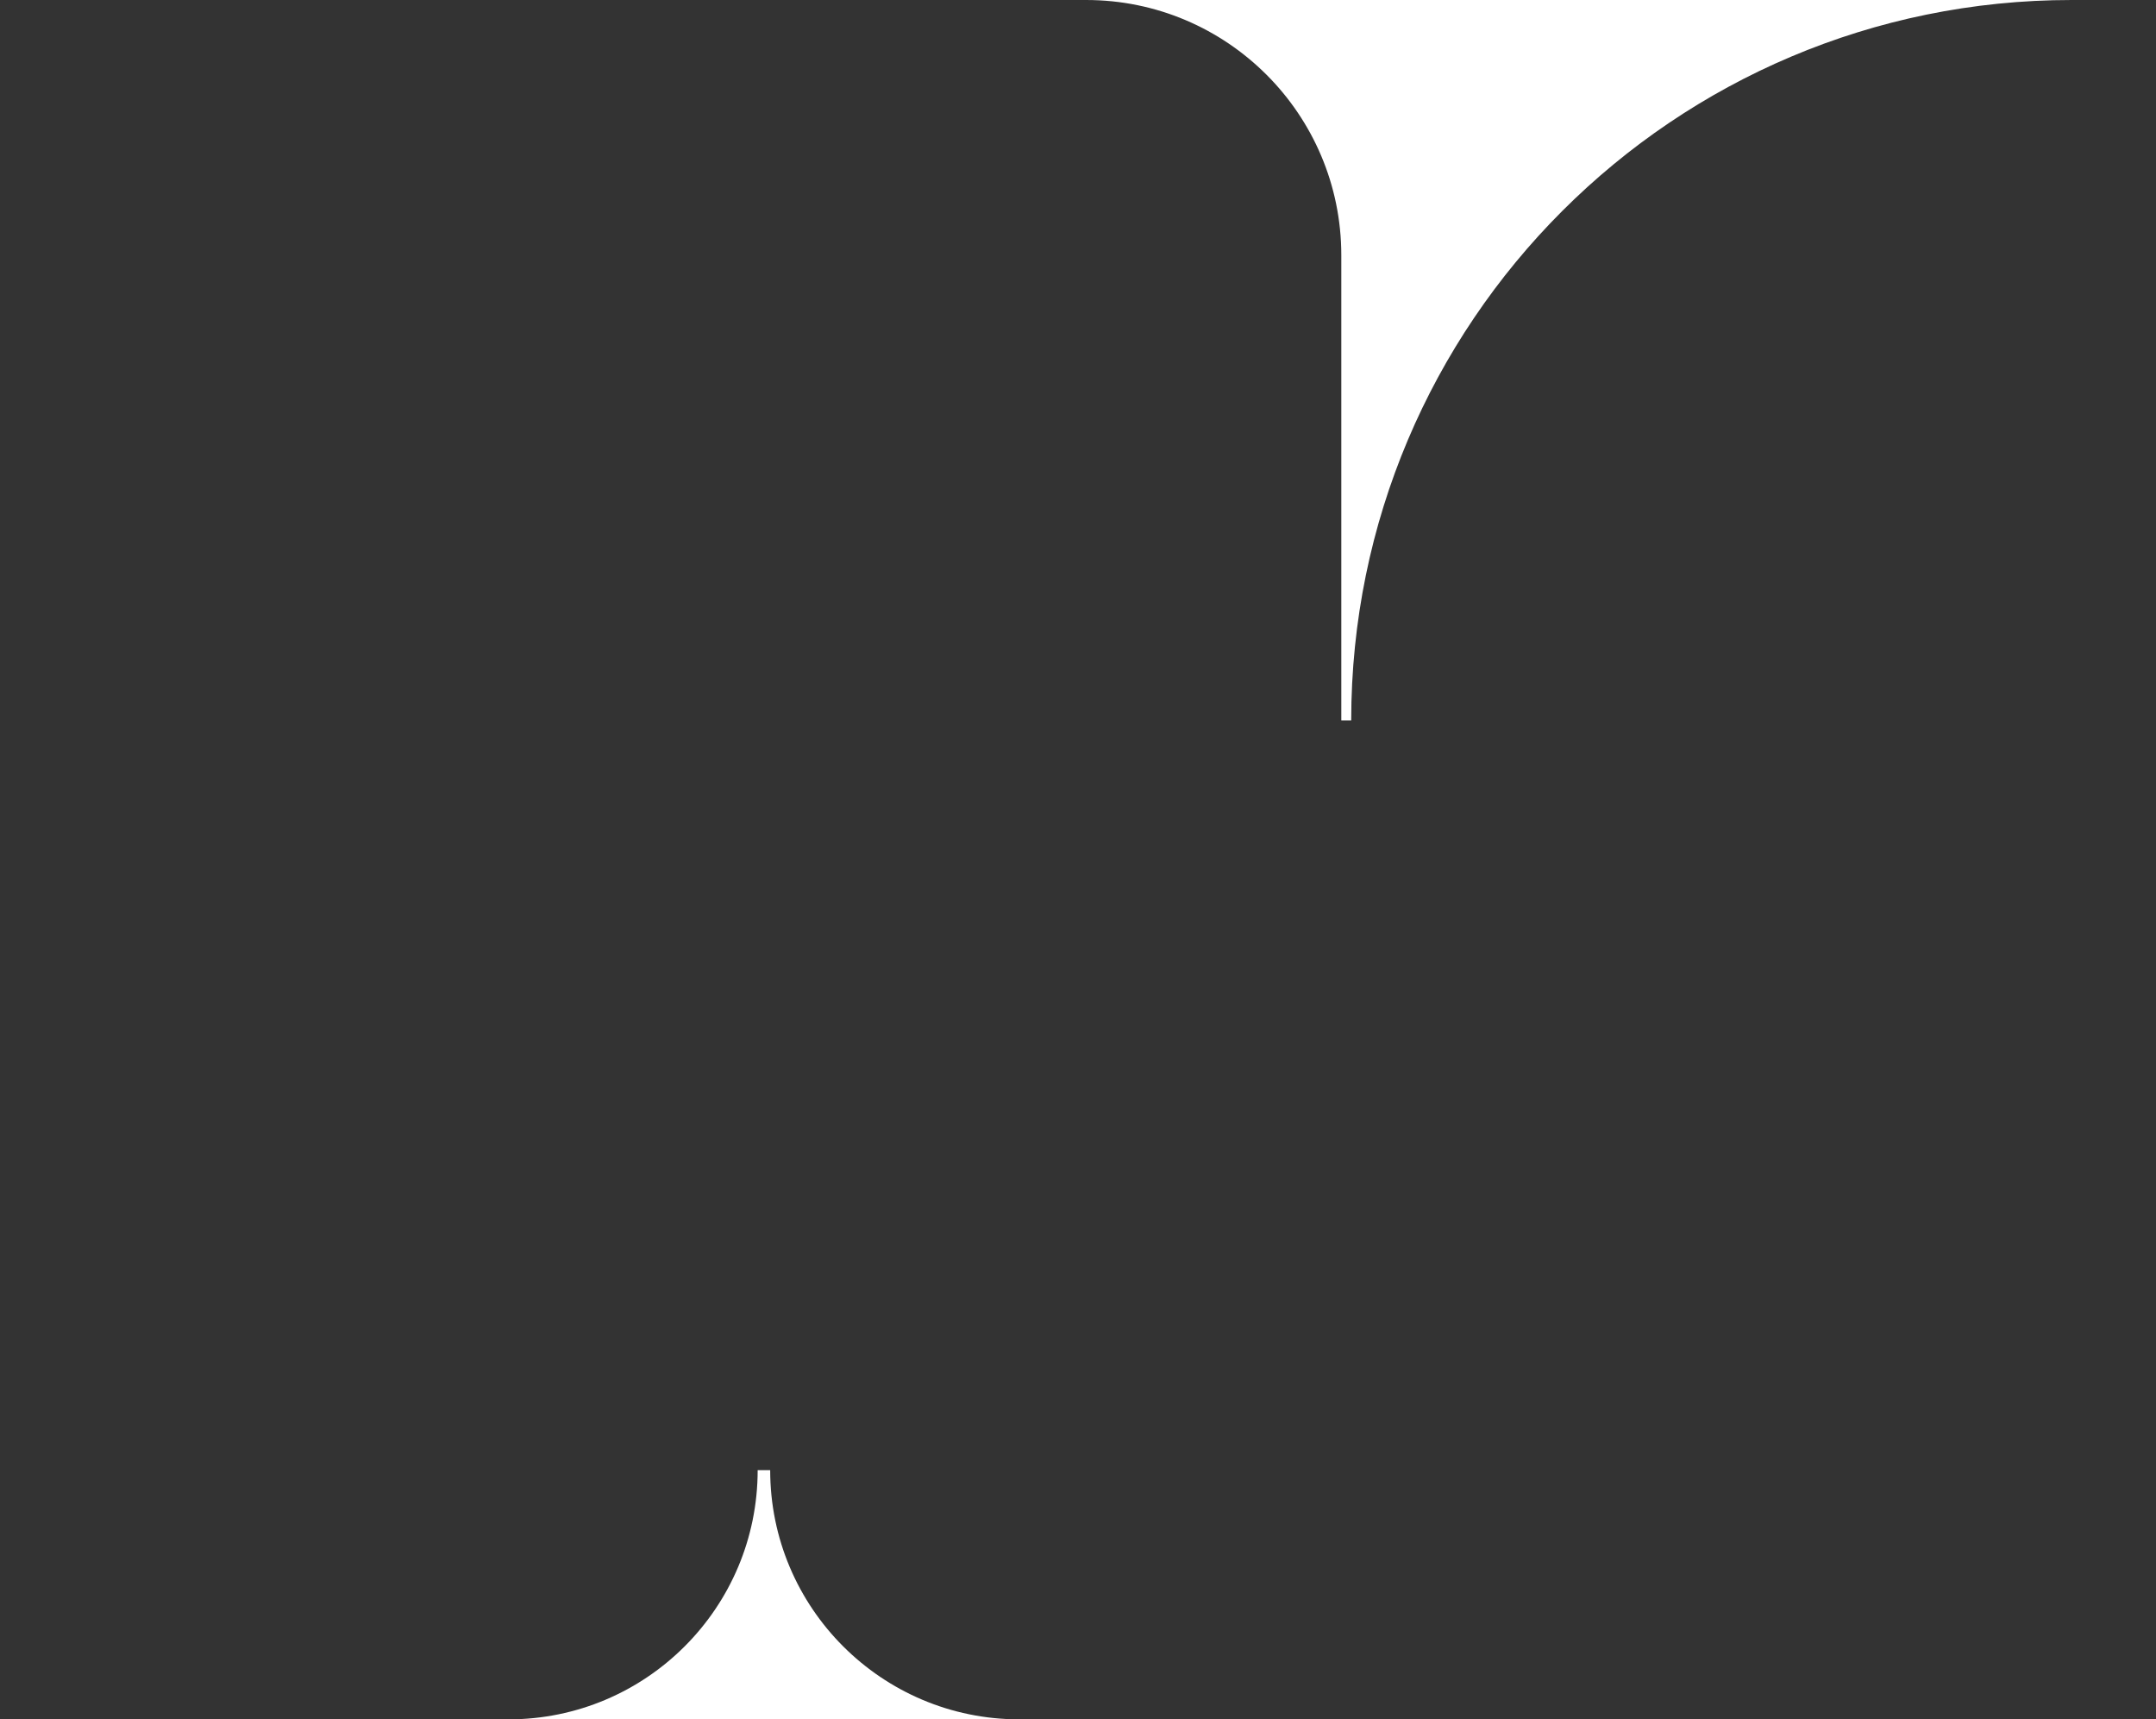 <?xml version="1.0" encoding="utf-8"?>
<!-- Generator: Adobe Illustrator 25.4.1, SVG Export Plug-In . SVG Version: 6.00 Build 0)  -->
<svg version="1.1" id="Capa_1" xmlns="http://www.w3.org/2000/svg" xmlns:xlink="http://www.w3.org/1999/xlink" x="0px" y="0px"
	 viewBox="0 0 823 656.23" style="enable-background:new 0 0 823 656.23;" xml:space="preserve">
<rect x="0" y="0" width="823" height="656.23" fill="#333333" stroke="none"/>
<style type="text/css">
	.st0{fill:#FFFFFF;}
	.st1{fill:#009ADB;}
	.st2{fill:none;stroke:#FFFFFF;stroke-width:3.938;stroke-linecap:round;stroke-linejoin:round;stroke-miterlimit:10;}
	.st3{fill:#263238;}
	.st4{fill:none;stroke:#263238;stroke-width:3.938;stroke-linecap:round;stroke-linejoin:round;stroke-miterlimit:10;}
	.st5{fill:#FFFFFF;stroke:#263238;stroke-width:3.938;stroke-linecap:round;stroke-linejoin:round;stroke-miterlimit:10;}
	.st6{fill:#4A4A4A;}
	.st7{fill:none;stroke:#263238;stroke-width:4.663;stroke-linecap:round;stroke-linejoin:round;stroke-miterlimit:10;}
	.st8{fill:none;stroke:#263238;stroke-width:3.887;stroke-linecap:round;stroke-linejoin:round;stroke-miterlimit:10;}
	.st9{fill:none;stroke:#263238;stroke-width:3.887;stroke-linecap:round;stroke-linejoin:round;}
	.st10{fill:none;stroke:#263238;stroke-width:4.358;stroke-linecap:round;stroke-linejoin:round;stroke-miterlimit:10;}
	.st11{fill:#009ADB;stroke:#263238;stroke-width:4.358;stroke-linecap:round;stroke-linejoin:round;stroke-miterlimit:10;}
	.st12{fill:none;stroke:#FFFFFF;stroke-width:3.669;stroke-linecap:round;stroke-linejoin:round;stroke-miterlimit:10;}
	.st13{clip-path:url(#SVGID_00000087390551720889199630000003772721850296054929_);fill:#FFFFFF;}
	.st14{clip-path:url(#SVGID_00000154424964117827221930000006616958564349443731_);fill:#009CE0;}
	.st15{clip-path:url(#SVGID_00000154424964117827221930000006616958564349443731_);fill:#FFFFFF;}
	.st16{fill:none;stroke:#009CE0;stroke-width:10.406;stroke-linecap:round;stroke-linejoin:round;stroke-miterlimit:10;}
	.st17{fill:none;stroke:#263238;stroke-width:3.828;stroke-linecap:round;stroke-linejoin:round;stroke-miterlimit:10;}
</style>
<g>
	<path class="st0" d="M823,0h-32.21c-151.88,0-275,123.12-275,275l-3.78,0V97.44C512.02,43.63,468.39,0,414.58,0"/>
	<path class="st0" d="M194.1,656.23c52.53,0,95.12-42.59,95.12-95.12v0h4.78v0c0,52.53,42.59,95.12,95.12,95.12"/>
</g>
</svg>
